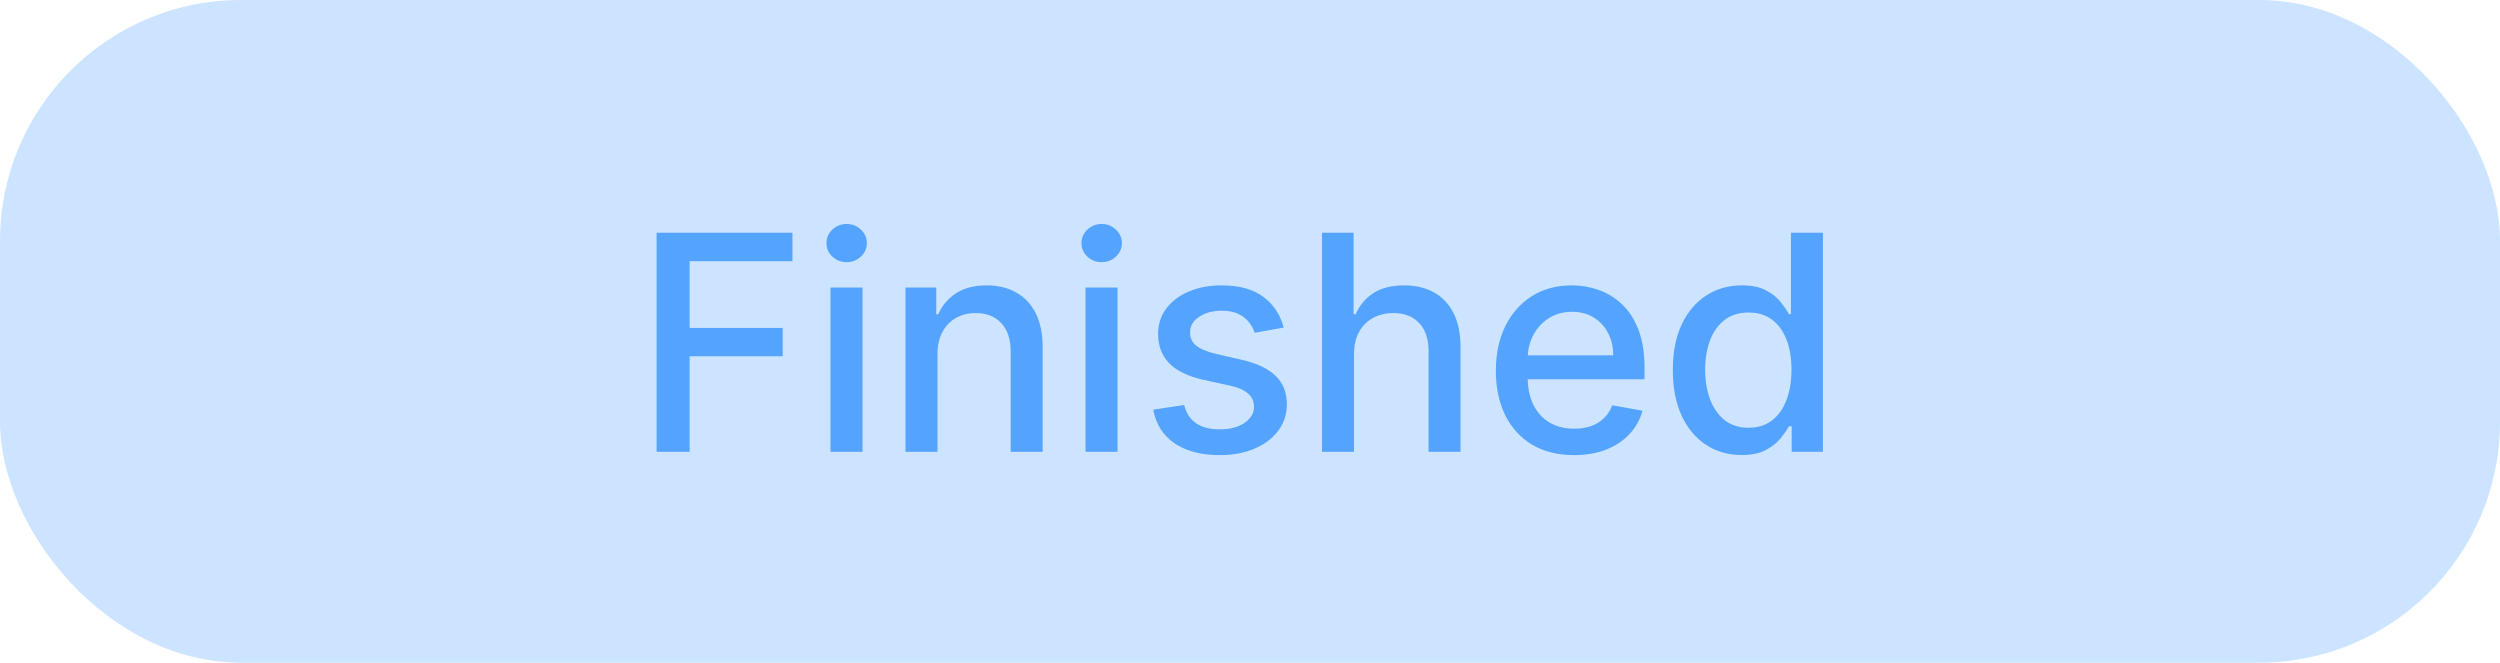 <svg width="83" height="22" viewBox="0 0 83 22" fill="none" xmlns="http://www.w3.org/2000/svg">
<rect width="83" height="22" rx="8" fill="#54A3FF" fill-opacity="0.3"/>
<path d="M21.799 15V7.727H26.309V8.672H22.896V10.888H25.986V11.829H22.896V15H21.799ZM27.573 15V9.545H28.635V15H27.573ZM28.109 8.704C27.925 8.704 27.766 8.642 27.634 8.519C27.503 8.394 27.438 8.245 27.438 8.072C27.438 7.897 27.503 7.747 27.634 7.624C27.766 7.499 27.925 7.436 28.109 7.436C28.294 7.436 28.451 7.499 28.582 7.624C28.714 7.747 28.78 7.897 28.78 8.072C28.78 8.245 28.714 8.394 28.582 8.519C28.451 8.642 28.294 8.704 28.109 8.704ZM31.125 11.761V15H30.063V9.545H31.083V10.433H31.15C31.276 10.144 31.472 9.912 31.739 9.737C32.009 9.562 32.349 9.474 32.759 9.474C33.13 9.474 33.456 9.553 33.735 9.709C34.015 9.863 34.231 10.092 34.385 10.398C34.539 10.703 34.616 11.081 34.616 11.53V15H33.554V11.658C33.554 11.263 33.451 10.954 33.245 10.732C33.039 10.507 32.756 10.394 32.397 10.394C32.15 10.394 31.931 10.447 31.739 10.554C31.55 10.661 31.4 10.817 31.288 11.023C31.18 11.226 31.125 11.473 31.125 11.761ZM36.04 15V9.545H37.102V15H36.04ZM36.576 8.704C36.392 8.704 36.233 8.642 36.1 8.519C35.97 8.394 35.905 8.245 35.905 8.072C35.905 7.897 35.97 7.747 36.1 7.624C36.233 7.499 36.392 7.436 36.576 7.436C36.761 7.436 36.918 7.499 37.048 7.624C37.181 7.747 37.247 7.897 37.247 8.072C37.247 8.245 37.181 8.394 37.048 8.519C36.918 8.642 36.761 8.704 36.576 8.704ZM42.617 10.877L41.655 11.048C41.615 10.925 41.551 10.807 41.463 10.696C41.378 10.585 41.262 10.494 41.115 10.423C40.969 10.352 40.785 10.316 40.565 10.316C40.264 10.316 40.013 10.383 39.812 10.518C39.611 10.651 39.51 10.823 39.51 11.033C39.51 11.216 39.578 11.363 39.713 11.474C39.848 11.585 40.066 11.676 40.366 11.747L41.233 11.946C41.734 12.062 42.108 12.241 42.355 12.482C42.601 12.724 42.724 13.037 42.724 13.423C42.724 13.75 42.629 14.041 42.44 14.297C42.253 14.55 41.991 14.749 41.655 14.893C41.321 15.038 40.934 15.11 40.494 15.11C39.883 15.11 39.385 14.98 38.999 14.72C38.613 14.457 38.376 14.084 38.289 13.601L39.315 13.445C39.379 13.712 39.51 13.915 39.709 14.052C39.908 14.187 40.167 14.254 40.487 14.254C40.835 14.254 41.113 14.182 41.321 14.038C41.53 13.891 41.634 13.712 41.634 13.501C41.634 13.331 41.57 13.188 41.442 13.072C41.317 12.956 41.124 12.868 40.863 12.809L39.94 12.607C39.431 12.491 39.055 12.306 38.811 12.053C38.569 11.799 38.449 11.479 38.449 11.09C38.449 10.768 38.538 10.486 38.718 10.245C38.898 10.004 39.147 9.815 39.464 9.68C39.781 9.543 40.145 9.474 40.554 9.474C41.144 9.474 41.608 9.602 41.946 9.858C42.285 10.111 42.509 10.451 42.617 10.877ZM44.953 11.761V15H43.892V7.727H44.939V10.433H45.007C45.134 10.14 45.33 9.906 45.593 9.734C45.855 9.561 46.199 9.474 46.622 9.474C46.996 9.474 47.323 9.551 47.602 9.705C47.884 9.859 48.102 10.089 48.256 10.394C48.412 10.697 48.49 11.076 48.49 11.53V15H47.428V11.658C47.428 11.258 47.325 10.948 47.12 10.728C46.913 10.505 46.627 10.394 46.26 10.394C46.009 10.394 45.784 10.447 45.585 10.554C45.389 10.661 45.234 10.817 45.12 11.023C45.009 11.226 44.953 11.473 44.953 11.761ZM52.258 15.11C51.721 15.11 51.258 14.995 50.87 14.766C50.484 14.534 50.185 14.208 49.975 13.789C49.766 13.368 49.662 12.874 49.662 12.308C49.662 11.749 49.766 11.257 49.975 10.831C50.185 10.405 50.479 10.072 50.855 9.833C51.234 9.594 51.677 9.474 52.183 9.474C52.491 9.474 52.789 9.525 53.078 9.627C53.367 9.729 53.626 9.889 53.856 10.107C54.086 10.324 54.267 10.607 54.399 10.955C54.532 11.301 54.598 11.721 54.598 12.216V12.592H50.262V11.797H53.558C53.558 11.518 53.501 11.27 53.387 11.055C53.274 10.837 53.114 10.665 52.908 10.54C52.704 10.414 52.465 10.352 52.191 10.352C51.892 10.352 51.632 10.425 51.409 10.572C51.189 10.716 51.019 10.905 50.898 11.14C50.779 11.372 50.72 11.624 50.72 11.896V12.518C50.72 12.882 50.784 13.193 50.912 13.448C51.042 13.704 51.223 13.899 51.455 14.034C51.687 14.167 51.959 14.233 52.269 14.233C52.47 14.233 52.653 14.204 52.819 14.148C52.985 14.088 53.128 14.001 53.249 13.885C53.37 13.769 53.462 13.626 53.526 13.455L54.531 13.636C54.45 13.932 54.306 14.191 54.097 14.414C53.892 14.634 53.632 14.806 53.32 14.929C53.01 15.05 52.656 15.11 52.258 15.11ZM57.818 15.107C57.378 15.107 56.985 14.994 56.639 14.769C56.296 14.542 56.026 14.219 55.83 13.8C55.635 13.378 55.538 12.873 55.538 12.283C55.538 11.694 55.637 11.19 55.833 10.771C56.032 10.352 56.304 10.031 56.65 9.808C56.995 9.586 57.387 9.474 57.825 9.474C58.164 9.474 58.436 9.531 58.642 9.645C58.85 9.756 59.011 9.886 59.125 10.036C59.241 10.185 59.331 10.316 59.395 10.43H59.459V7.727H60.521V15H59.484V14.151H59.395C59.331 14.267 59.239 14.4 59.118 14.549C58.999 14.698 58.836 14.828 58.628 14.94C58.419 15.051 58.15 15.107 57.818 15.107ZM58.053 14.201C58.358 14.201 58.616 14.12 58.827 13.96C59.04 13.796 59.201 13.57 59.31 13.281C59.421 12.992 59.477 12.656 59.477 12.273C59.477 11.894 59.422 11.562 59.313 11.278C59.204 10.994 59.044 10.773 58.834 10.614C58.623 10.456 58.363 10.376 58.053 10.376C57.733 10.376 57.467 10.459 57.254 10.625C57.041 10.791 56.88 11.017 56.771 11.303C56.664 11.59 56.611 11.913 56.611 12.273C56.611 12.637 56.665 12.965 56.774 13.256C56.883 13.548 57.044 13.778 57.257 13.949C57.472 14.117 57.738 14.201 58.053 14.201Z" fill="#54A3FF"/>
</svg>
